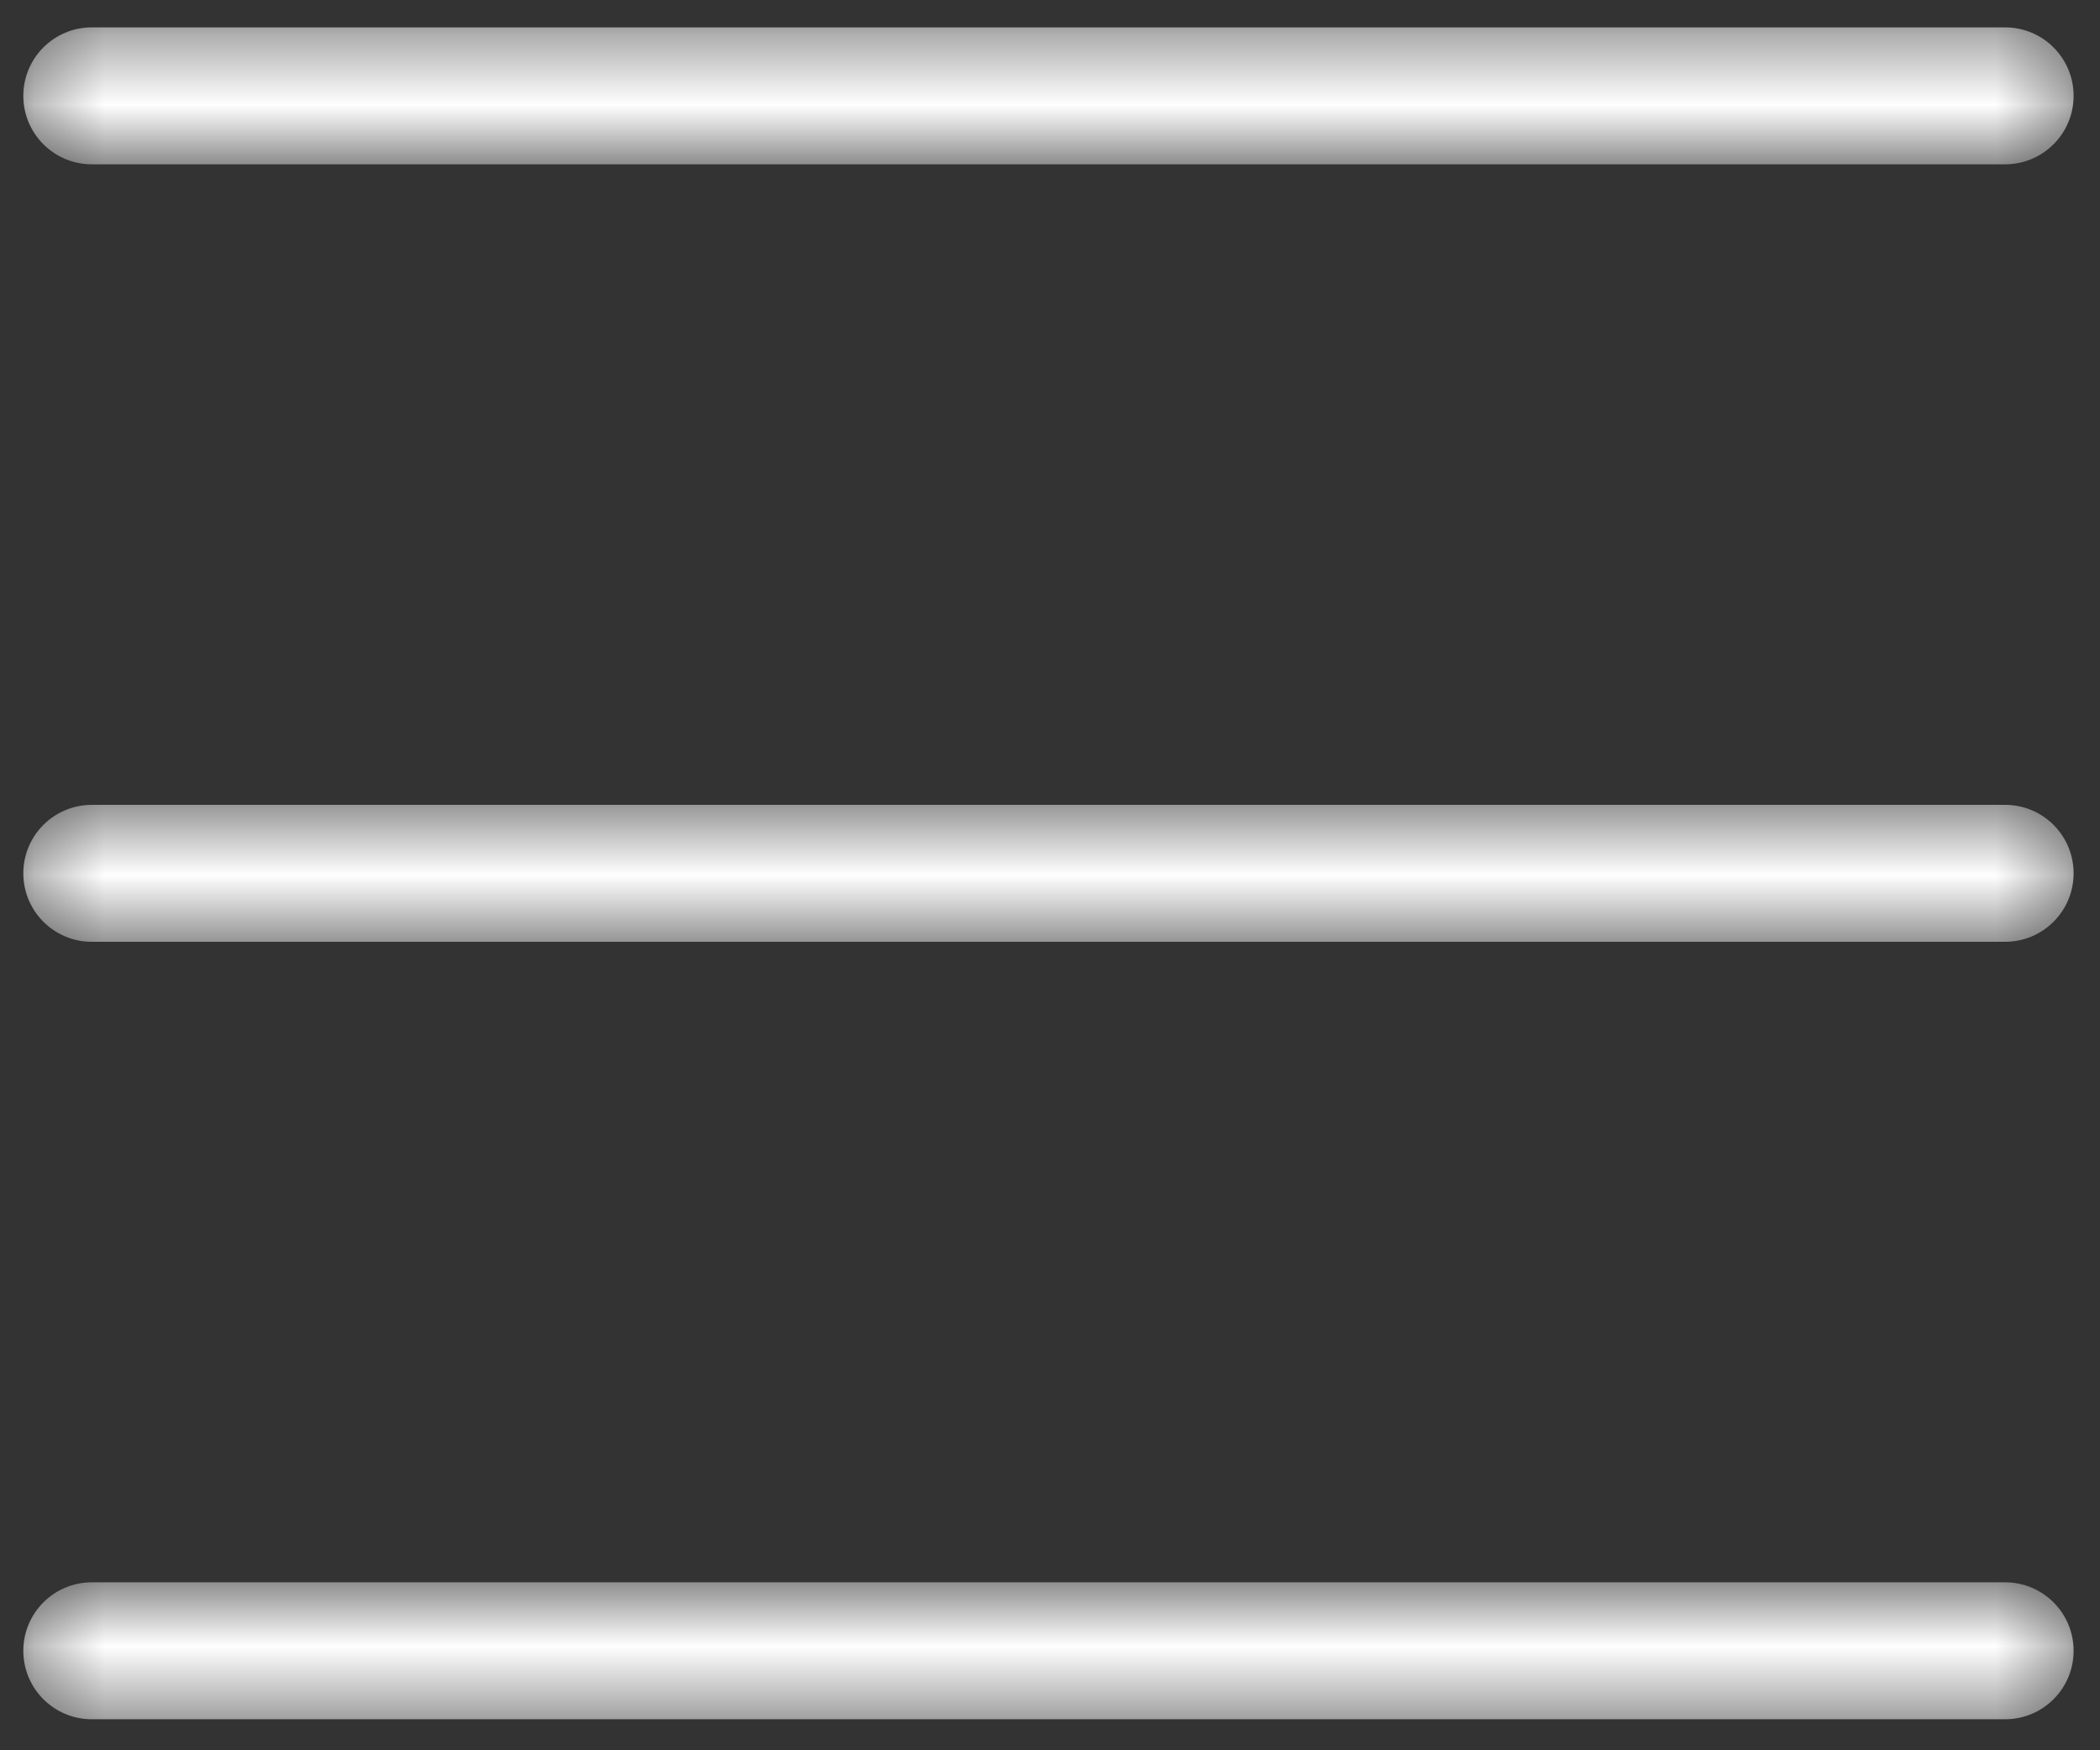<?xml version="1.0" encoding="UTF-8"?>
<svg width="30px" height="25px" viewBox="0 0 30 25" version="1.1" xmlns="http://www.w3.org/2000/svg" xmlns:xlink="http://www.w3.org/1999/xlink">
    <rect x="0" y="0" width="30" height="25" fill="#333333" stroke="none"/>
    <!-- Generator: Sketch 58 (84663) - https://sketch.com -->
    <title>icon/menu/grey</title>
    <desc>Created with Sketch.</desc>
    <defs>
        <polygon id="path-1" points="1.333 4.391 30.623 4.391 30.623 6.347 1.333 6.347"></polygon>
        <polygon id="path-3" points="1.333 15.496 30.623 15.496 30.623 17.452 1.333 17.452"></polygon>
        <polygon id="path-5" points="1.333 26.601 30.623 26.601 30.623 28.557 1.333 28.557"></polygon>
    </defs>
    <g id="Symbols" stroke="none" stroke-width="1" fill="none" fill-rule="evenodd">
        <g id="header/mobile" transform="translate(-273, -32)">
            <g id="icon/menu/white" transform="translate(272, 28)">
                <mask id="mask-2" fill="white">
                    <use xlink:href="#path-1"></use>
                </mask>
                <g id="Clip-2"></g>
                <path d="M29.645,6.347 L2.311,6.347 C1.771,6.347 1.333,5.909 1.333,5.369 C1.333,4.829 1.771,4.391 2.311,4.391 L29.645,4.391 C30.185,4.391 30.623,4.829 30.623,5.369 C30.623,5.909 30.185,6.347 29.645,6.347" id="Fill-1" fill="#FFFFFF" fill-rule="evenodd" mask="url(#mask-2)"></path>
                <mask id="mask-4" fill="white">
                    <use xlink:href="#path-3"></use>
                </mask>
                <g id="Clip-5"></g>
                <path d="M29.645,17.452 L2.311,17.452 C1.771,17.452 1.333,17.014 1.333,16.474 C1.333,15.934 1.771,15.496 2.311,15.496 L29.645,15.496 C30.185,15.496 30.623,15.934 30.623,16.474 C30.623,17.014 30.185,17.452 29.645,17.452" id="Fill-4" fill="#FFFFFF" fill-rule="evenodd" mask="url(#mask-4)"></path>
                <mask id="mask-6" fill="white">
                    <use xlink:href="#path-5"></use>
                </mask>
                <g id="Clip-8"></g>
                <path d="M29.645,28.557 L2.311,28.557 C1.771,28.557 1.333,28.119 1.333,27.579 C1.333,27.039 1.771,26.601 2.311,26.601 L29.645,26.601 C30.185,26.601 30.623,27.039 30.623,27.579 C30.623,28.119 30.185,28.557 29.645,28.557" id="Fill-7" fill="#FFFFFF" fill-rule="evenodd" mask="url(#mask-6)"></path>
            </g>
        </g>
    </g>
</svg>